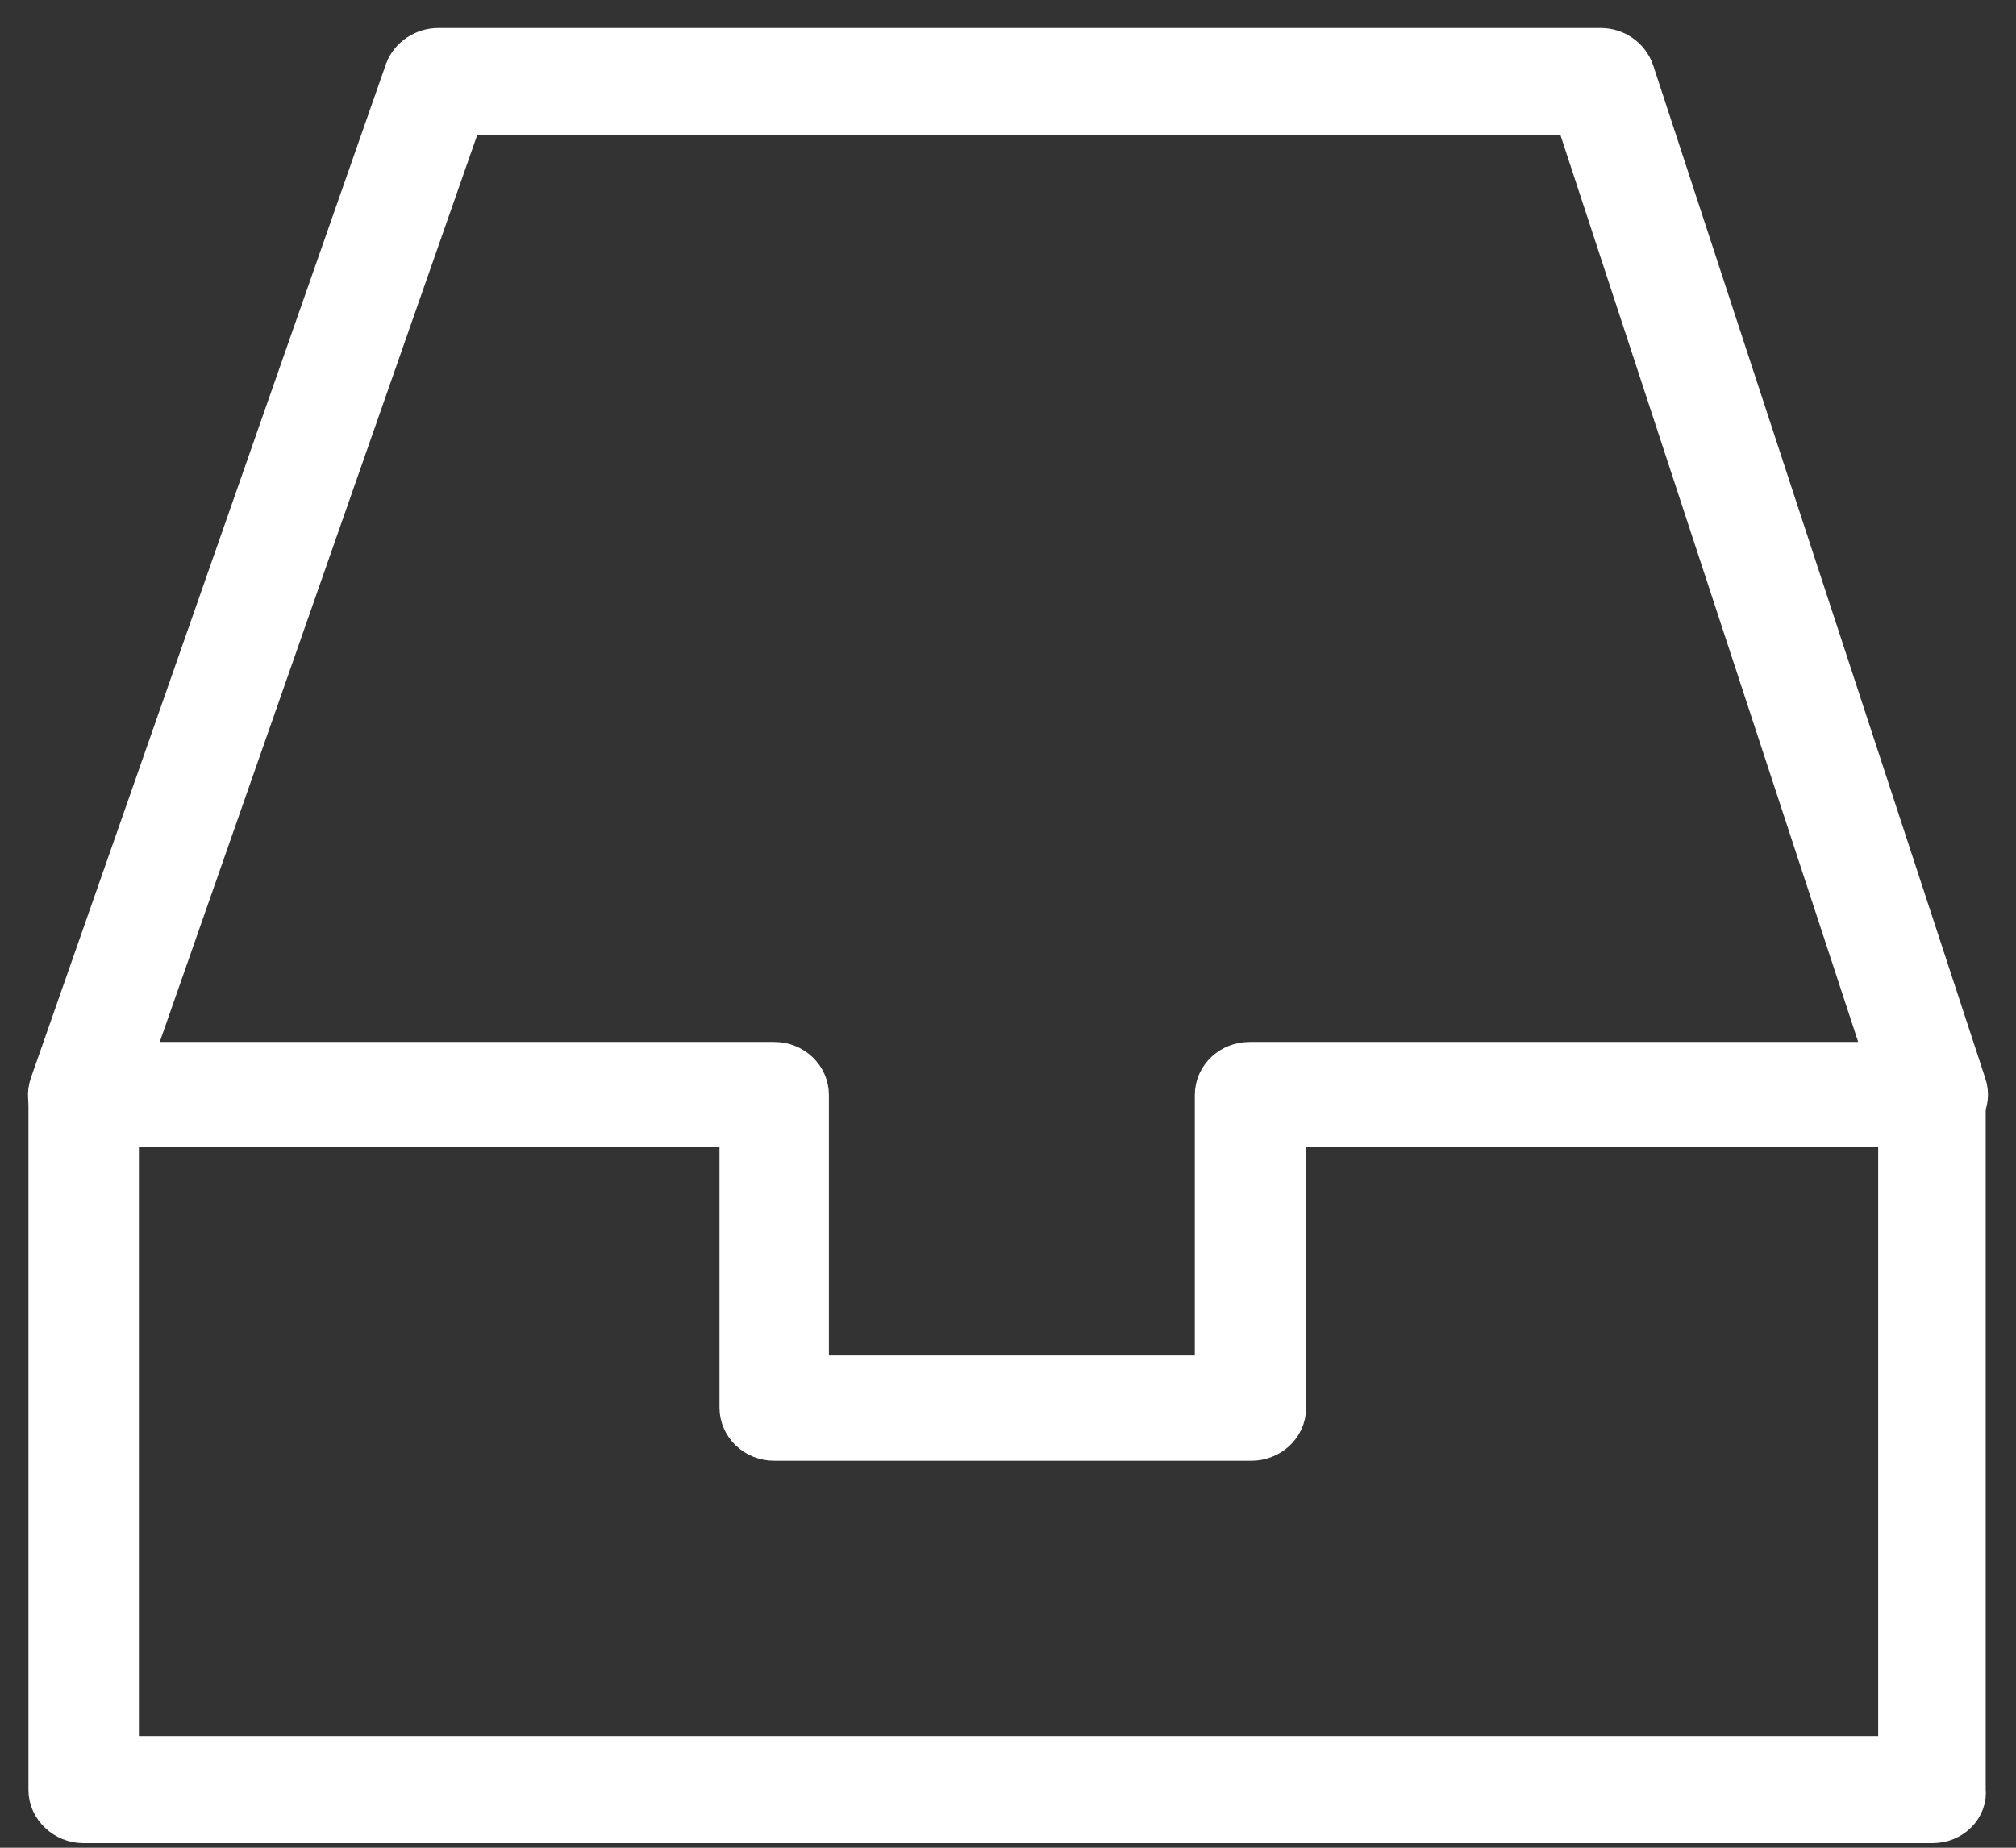 <svg width="36" height="33" viewBox="0 0 36 33" fill="none" xmlns="http://www.w3.org/2000/svg">
<rect x="0" y="0" width="36" height="33" fill="#333333" stroke="none"/>
<path d="M34.516 32.418H1.486C1.23 32.418 1.008 32.21 1.008 31.97V19.557C1.008 19.301 1.23 19.109 1.486 19.109H13.825C14.098 19.109 14.302 19.317 14.302 19.557V24.708H21.836V19.557C21.836 19.301 22.057 19.109 22.313 19.109H34.482C34.755 19.109 34.959 19.317 34.959 19.557V31.97C34.993 32.21 34.772 32.418 34.516 32.418ZM1.98 31.506H34.039V19.989H22.824V25.14C22.824 25.396 22.603 25.588 22.347 25.588H13.825C13.553 25.588 13.348 25.38 13.348 25.14V19.989H1.98V31.506Z" fill="white" stroke="white"/>
<path d="M1.486 20.005C1.434 20.005 1.383 20.005 1.332 19.989C1.076 19.909 0.94 19.653 1.025 19.413L7.366 1.304C7.434 1.128 7.621 1 7.826 1H28.585C28.79 1 28.977 1.128 29.045 1.32L34.976 19.413C35.062 19.653 34.908 19.909 34.653 19.973C34.397 20.053 34.124 19.909 34.056 19.669L28.227 1.912H8.167L1.946 19.685C1.878 19.877 1.69 20.005 1.486 20.005Z" fill="white" stroke="white"/>
</svg>
